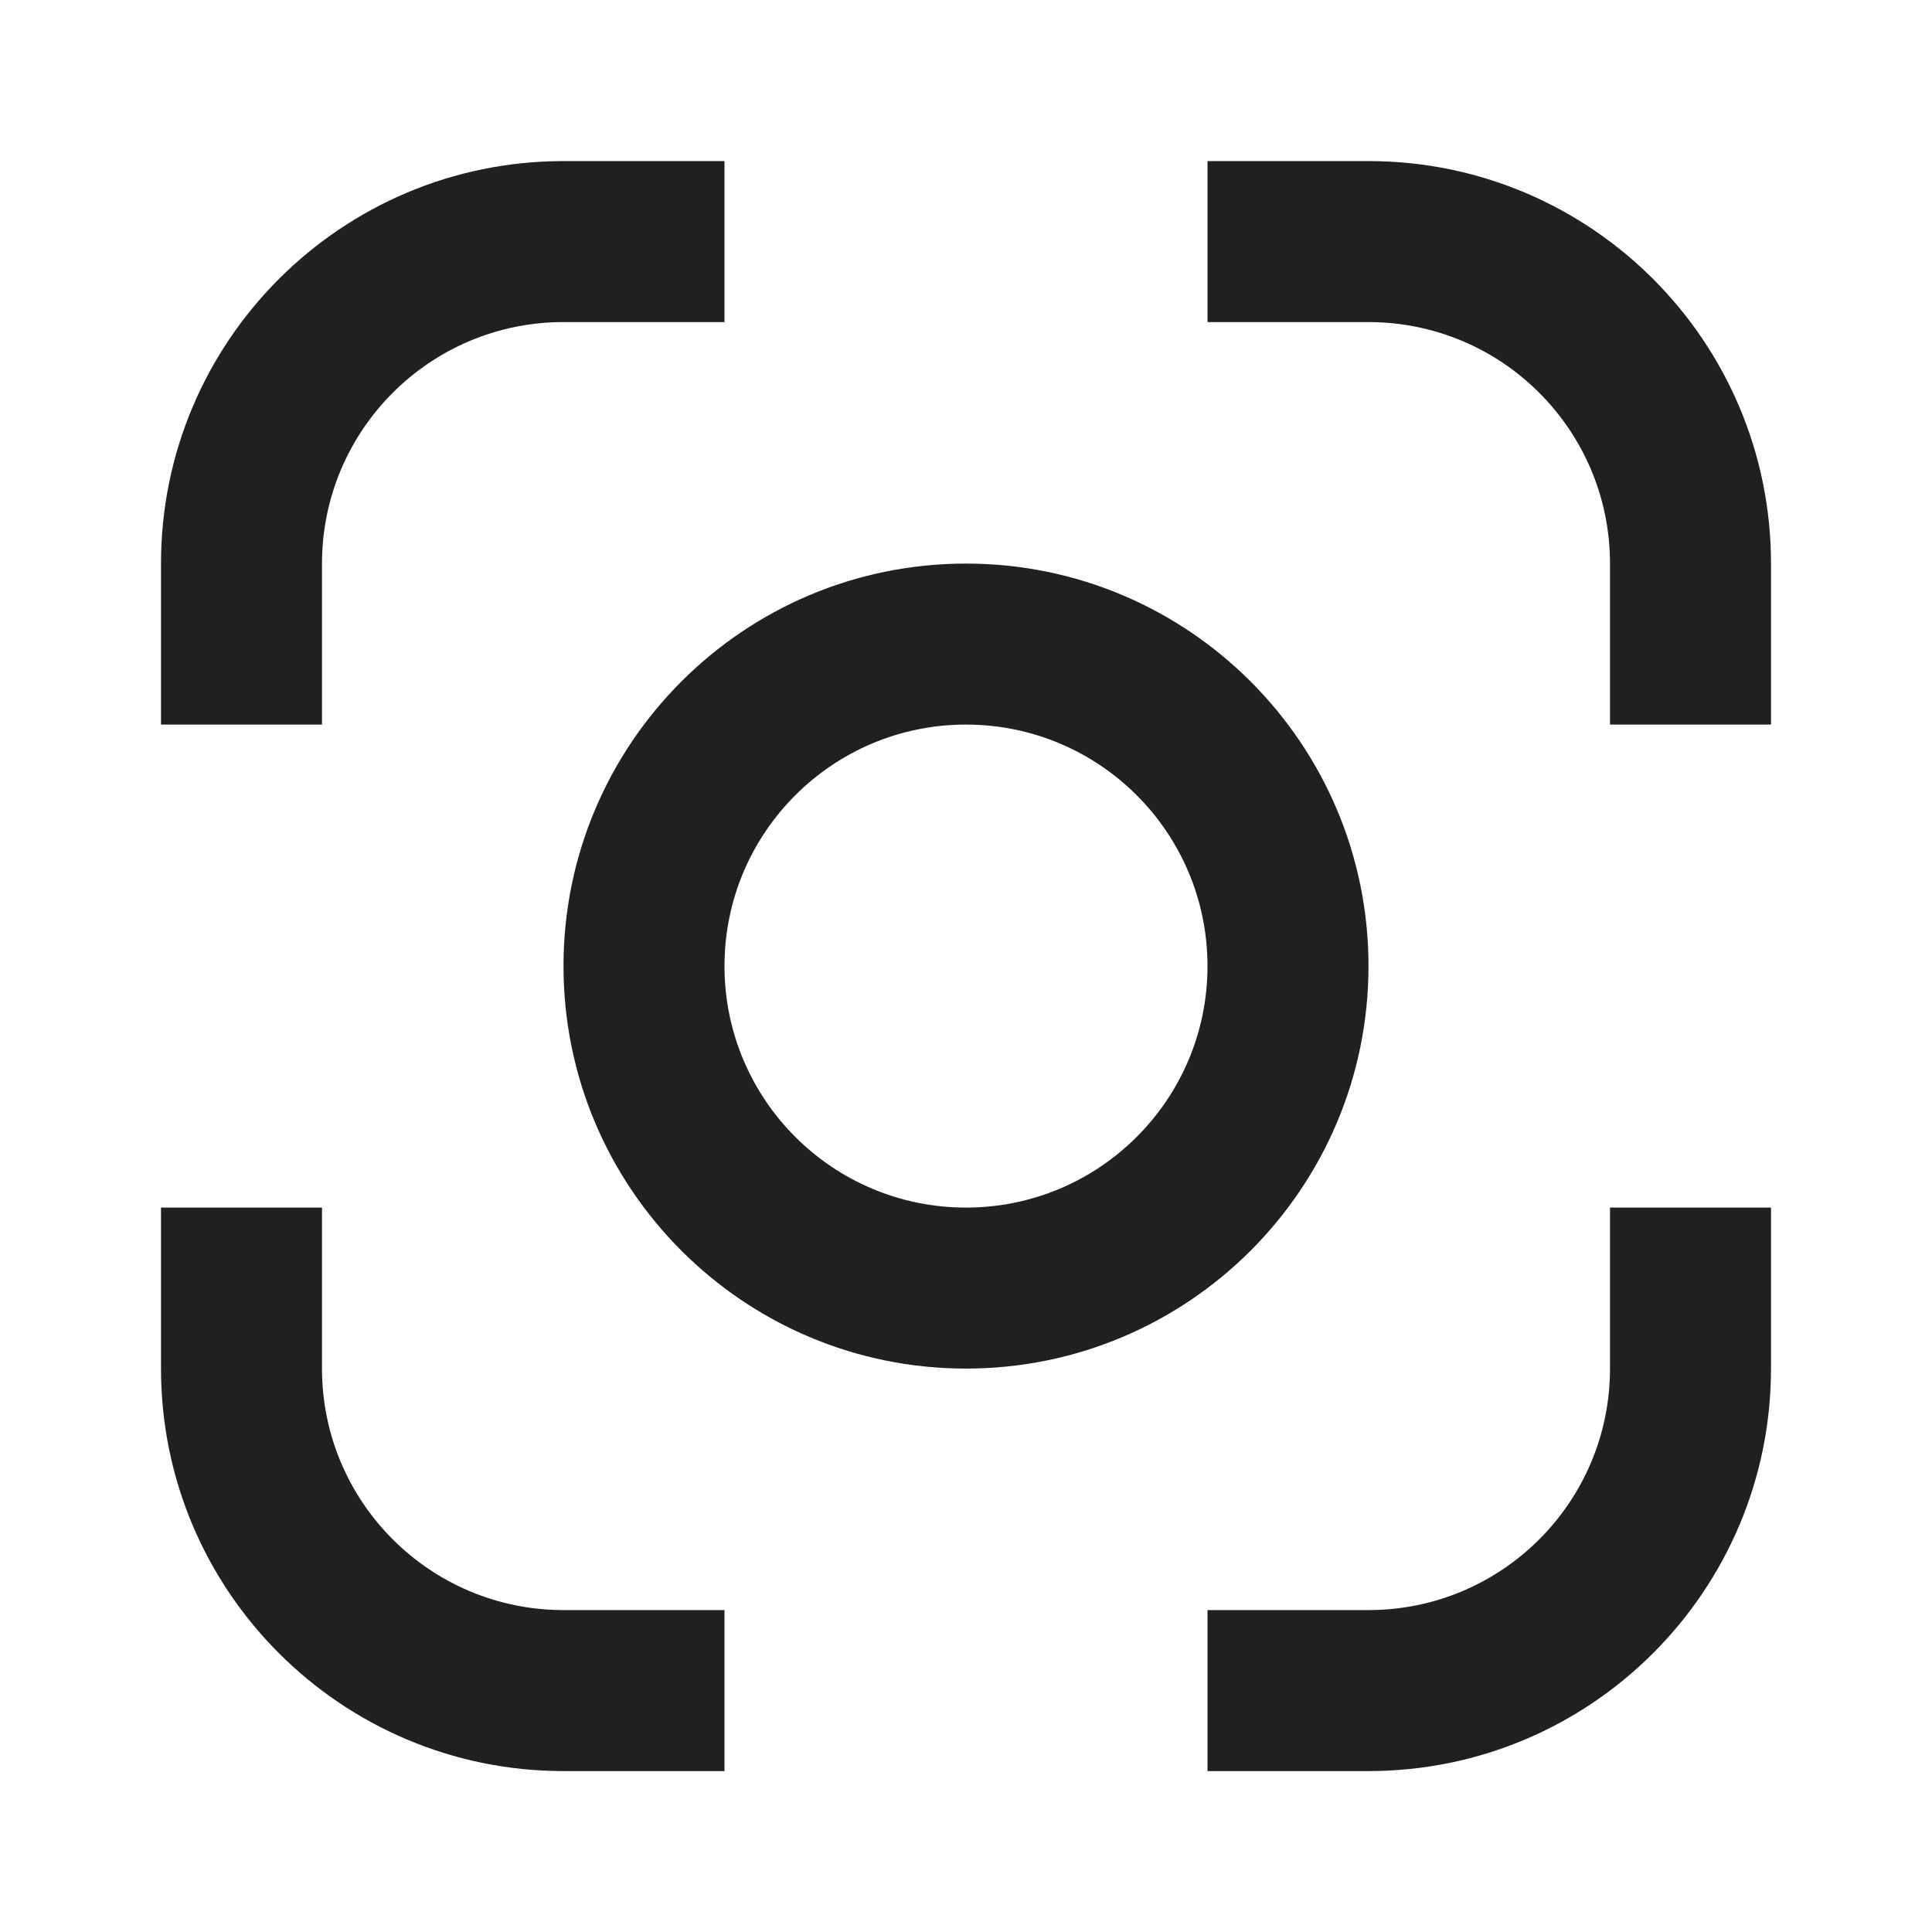 <svg width="24" height="24" viewBox="0 0 24 24" fill="none" xmlns="http://www.w3.org/2000/svg">
<path d="M4 17.001C4 18.658 5.343 20.001 7 20.001H9V22.001H7C4.239 22.001 2 19.762 2 17.001V15.001H4V17.001ZM22 17.001C22 19.762 19.761 22.001 17 22.001H15V20.001H17C18.657 20.001 20 18.658 20 17.001V15.001H22V17.001ZM12 7.001C14.761 7.001 17 9.24 17 12.001C17 14.762 14.761 17.001 12 17.001C9.239 17.001 7 14.762 7 12.001C7 9.24 9.239 7.001 12 7.001ZM12 9.001C10.343 9.001 9 10.344 9 12.001C9 13.658 10.343 15.001 12 15.001C13.657 15.001 15 13.658 15 12.001C15 10.344 13.657 9.001 12 9.001ZM9 4.001H7C5.343 4.001 4 5.344 4 7.001V9.001H2V7.001C2 4.24 4.239 2.001 7 2.001H9V4.001ZM17 2.001C19.761 2.001 22 4.24 22 7.001V9.001H20V7.001C20 5.344 18.657 4.001 17 4.001H15V2.001H17Z" fill="#21201F"/>
</svg>
